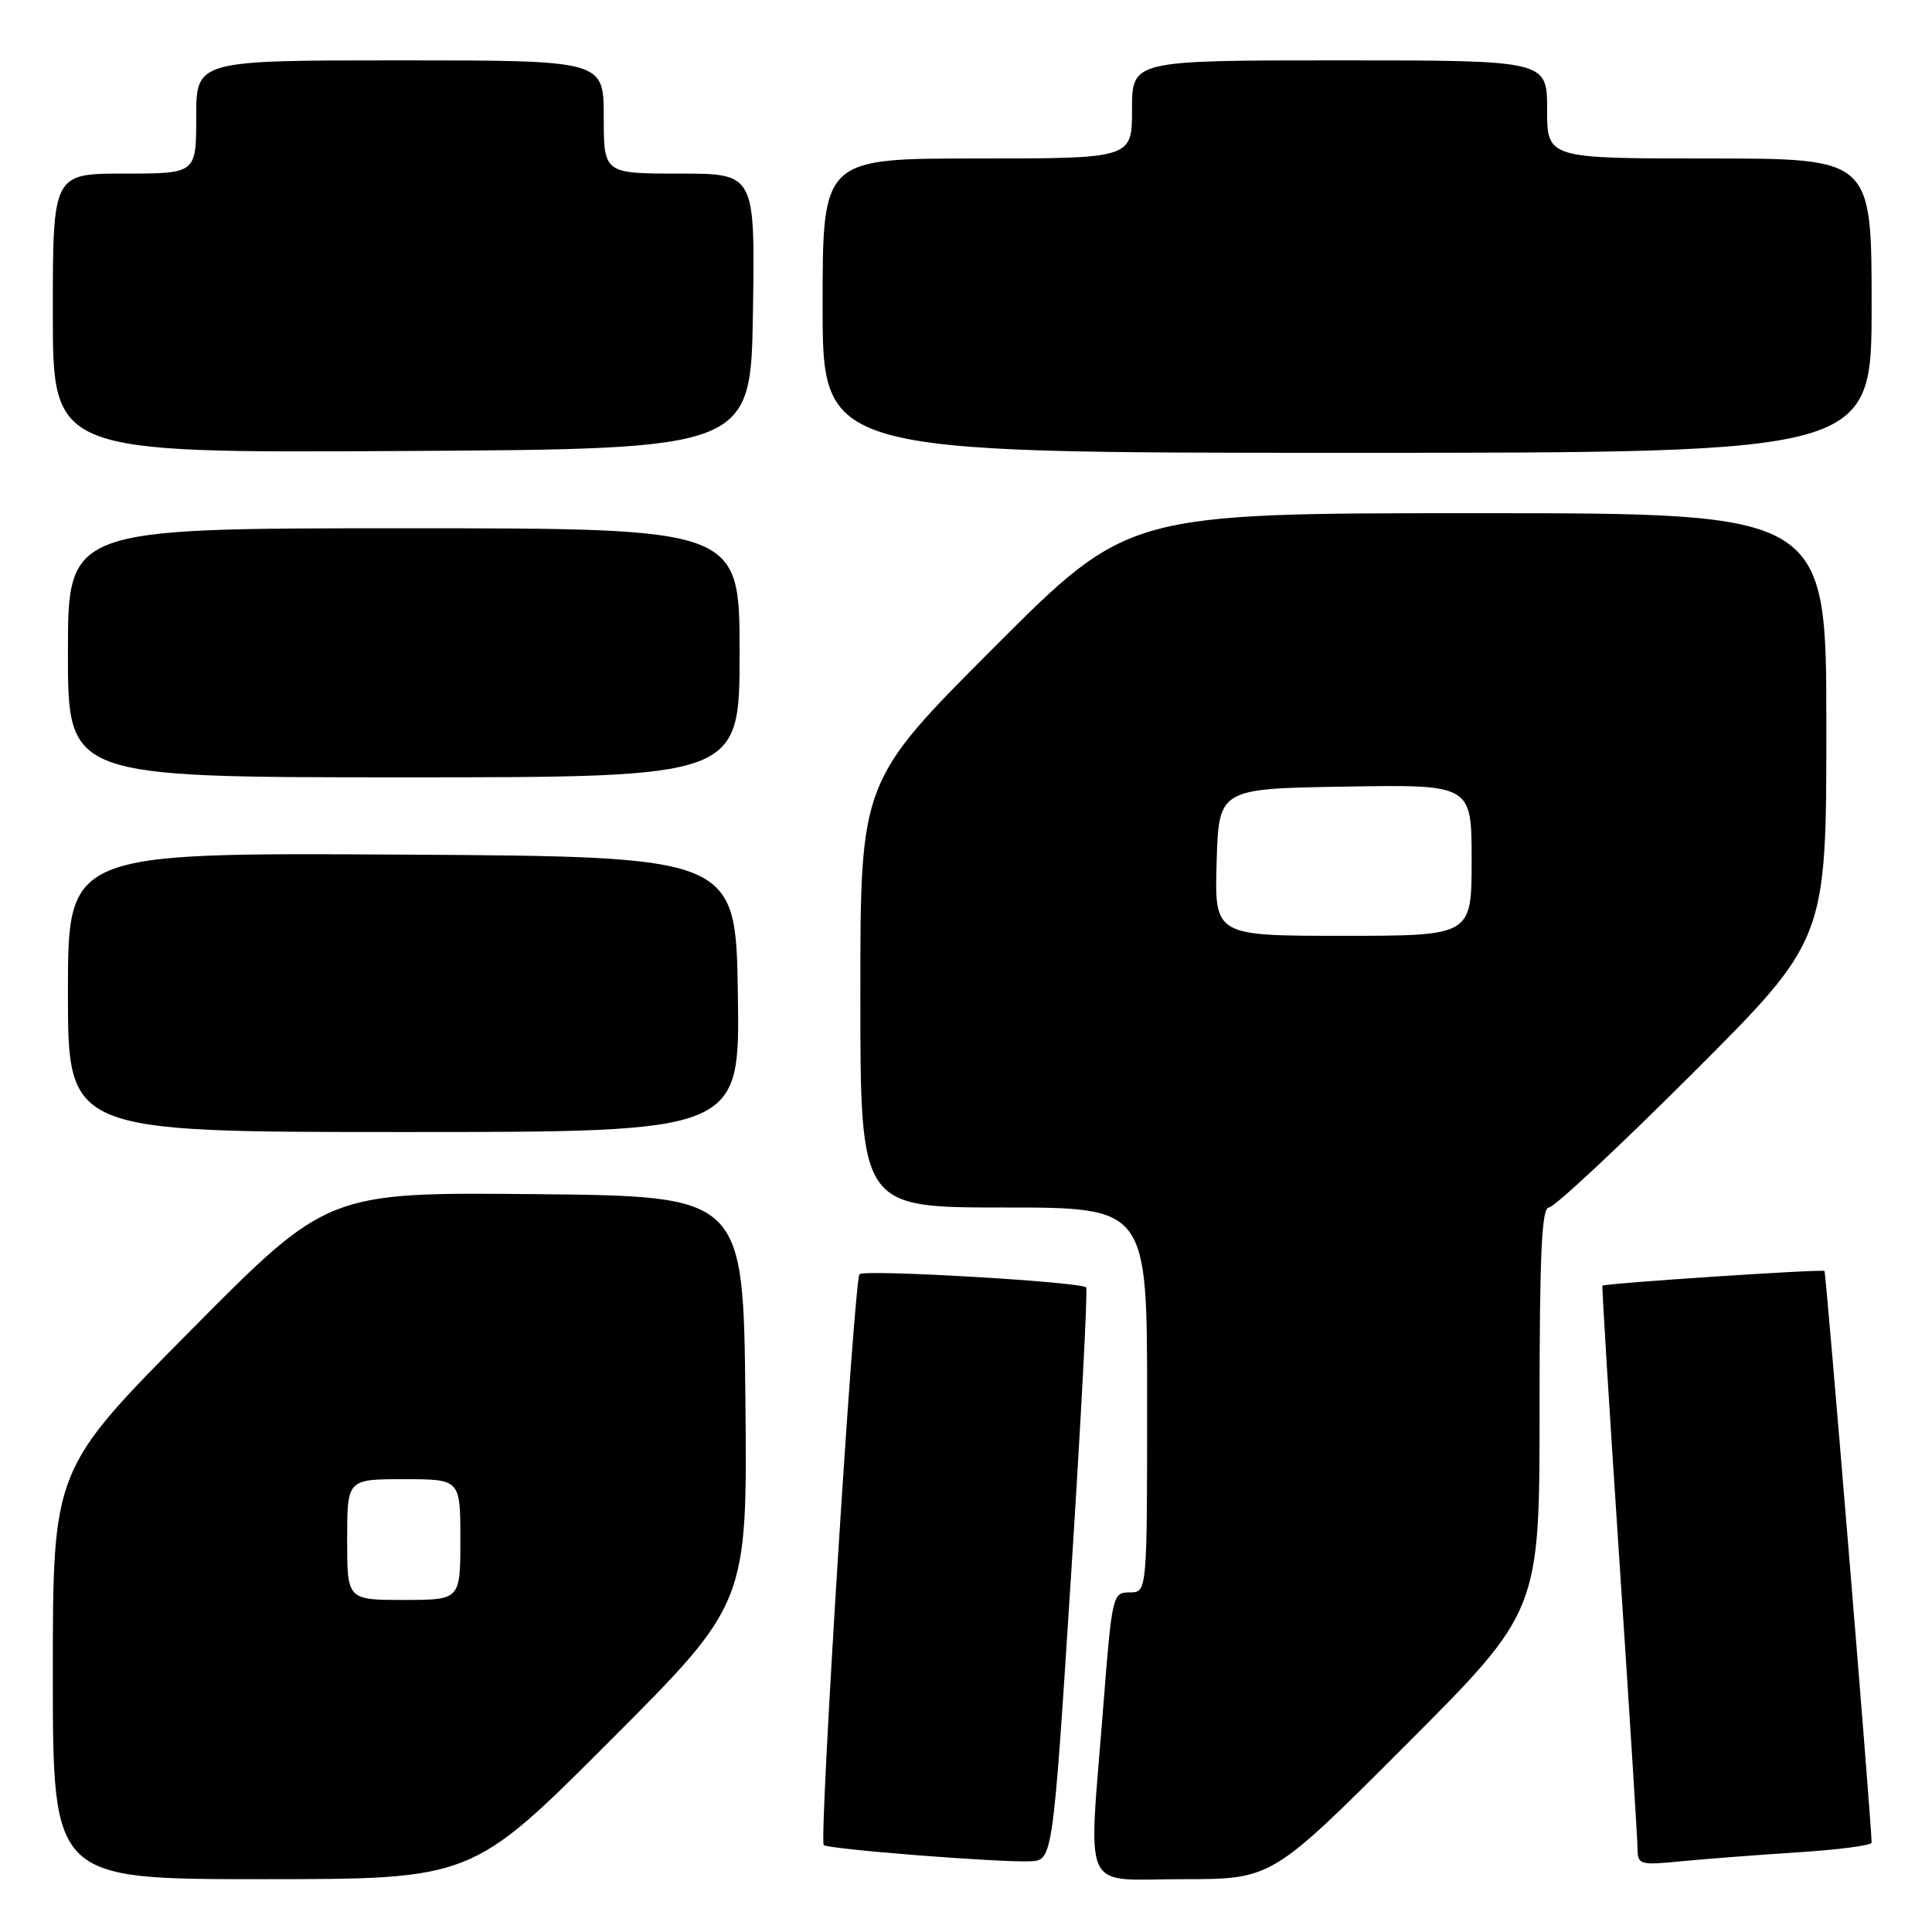<?xml version="1.0" encoding="UTF-8" standalone="no"?>
<!DOCTYPE svg PUBLIC "-//W3C//DTD SVG 1.1//EN" "http://www.w3.org/Graphics/SVG/1.1/DTD/svg11.dtd" >
<svg xmlns="http://www.w3.org/2000/svg" xmlns:xlink="http://www.w3.org/1999/xlink" version="1.1" viewBox="0 0 256 256">
 <g >
 <path fill="currentColor"
d=" M 80.78 230.72 C 99.03 212.45 99.03 212.45 98.77 185.47 C 98.50 158.50 98.50 158.50 70.96 158.23 C 43.41 157.97 43.41 157.97 25.21 176.35 C 7.00 194.72 7.00 194.72 7.00 221.86 C 7.00 249.00 7.00 249.00 34.76 249.00 C 62.52 249.00 62.52 249.00 80.78 230.72 Z  M 186.26 231.24 C 204.00 213.48 204.00 213.48 204.00 186.74 C 204.00 166.13 204.28 160.00 205.24 160.00 C 205.92 160.00 214.47 152.02 224.24 142.26 C 242.00 124.52 242.00 124.52 242.00 96.26 C 242.00 68.00 242.00 68.00 195.74 68.00 C 149.48 68.00 149.48 68.00 131.74 85.76 C 114.00 103.52 114.00 103.52 114.00 131.76 C 114.00 160.00 114.00 160.00 133.00 160.00 C 152.00 160.00 152.00 160.00 152.00 185.50 C 152.00 211.00 152.00 211.00 149.69 211.00 C 147.42 211.00 147.35 211.32 146.18 226.25 C 144.21 251.47 143.07 249.00 156.76 249.00 C 168.52 249.00 168.52 249.00 186.26 231.24 Z  M 141.92 208.75 C 143.25 187.99 144.15 170.82 143.92 170.59 C 143.16 169.84 114.51 168.17 113.89 168.84 C 113.17 169.63 108.51 243.84 109.15 244.48 C 109.69 245.02 132.38 246.81 136.50 246.63 C 139.50 246.50 139.50 246.50 141.92 208.75 Z  M 238.25 245.44 C 243.61 245.10 248.00 244.52 248.00 244.16 C 247.98 241.43 241.97 168.64 241.75 168.41 C 241.47 168.14 212.68 170.04 212.33 170.36 C 212.24 170.44 213.24 186.70 214.56 206.50 C 215.88 226.30 216.96 243.56 216.98 244.85 C 217.00 247.10 217.23 247.17 222.75 246.63 C 225.91 246.32 232.89 245.79 238.25 245.44 Z  M 97.77 131.75 C 97.50 113.50 97.50 113.50 53.25 113.24 C 9.00 112.98 9.00 112.98 9.00 131.49 C 9.00 150.00 9.00 150.00 53.52 150.00 C 98.05 150.00 98.05 150.00 97.77 131.75 Z  M 98.00 86.50 C 98.00 70.00 98.00 70.00 53.50 70.00 C 9.00 70.00 9.00 70.00 9.00 86.50 C 9.00 103.00 9.00 103.00 53.50 103.00 C 98.00 103.00 98.00 103.00 98.00 86.50 Z  M 99.77 41.25 C 100.05 23.00 100.05 23.00 90.02 23.00 C 80.00 23.00 80.00 23.00 80.00 15.50 C 80.00 8.00 80.00 8.00 53.00 8.00 C 26.00 8.00 26.00 8.00 26.00 15.50 C 26.00 23.00 26.00 23.00 16.50 23.00 C 7.00 23.00 7.00 23.00 7.00 41.51 C 7.00 60.02 7.00 60.02 53.25 59.76 C 99.50 59.50 99.50 59.50 99.77 41.25 Z  M 248.00 40.50 C 248.00 21.00 248.00 21.00 226.50 21.00 C 205.00 21.00 205.00 21.00 205.00 14.50 C 205.00 8.00 205.00 8.00 177.50 8.00 C 150.00 8.00 150.00 8.00 150.00 14.50 C 150.00 21.00 150.00 21.00 129.50 21.00 C 109.00 21.00 109.00 21.00 109.00 40.50 C 109.00 60.00 109.00 60.00 178.50 60.00 C 248.00 60.00 248.00 60.00 248.00 40.50 Z  M 46.00 204.00 C 46.00 196.00 46.00 196.00 53.50 196.00 C 61.00 196.00 61.00 196.00 61.00 204.00 C 61.00 212.00 61.00 212.00 53.50 212.00 C 46.00 212.00 46.00 212.00 46.00 204.00 Z  M 161.21 114.25 C 161.50 104.50 161.50 104.50 178.25 104.23 C 195.00 103.95 195.00 103.95 195.00 113.98 C 195.00 124.00 195.00 124.00 177.96 124.00 C 160.93 124.00 160.93 124.00 161.21 114.25 Z "/>
</g>
</svg>